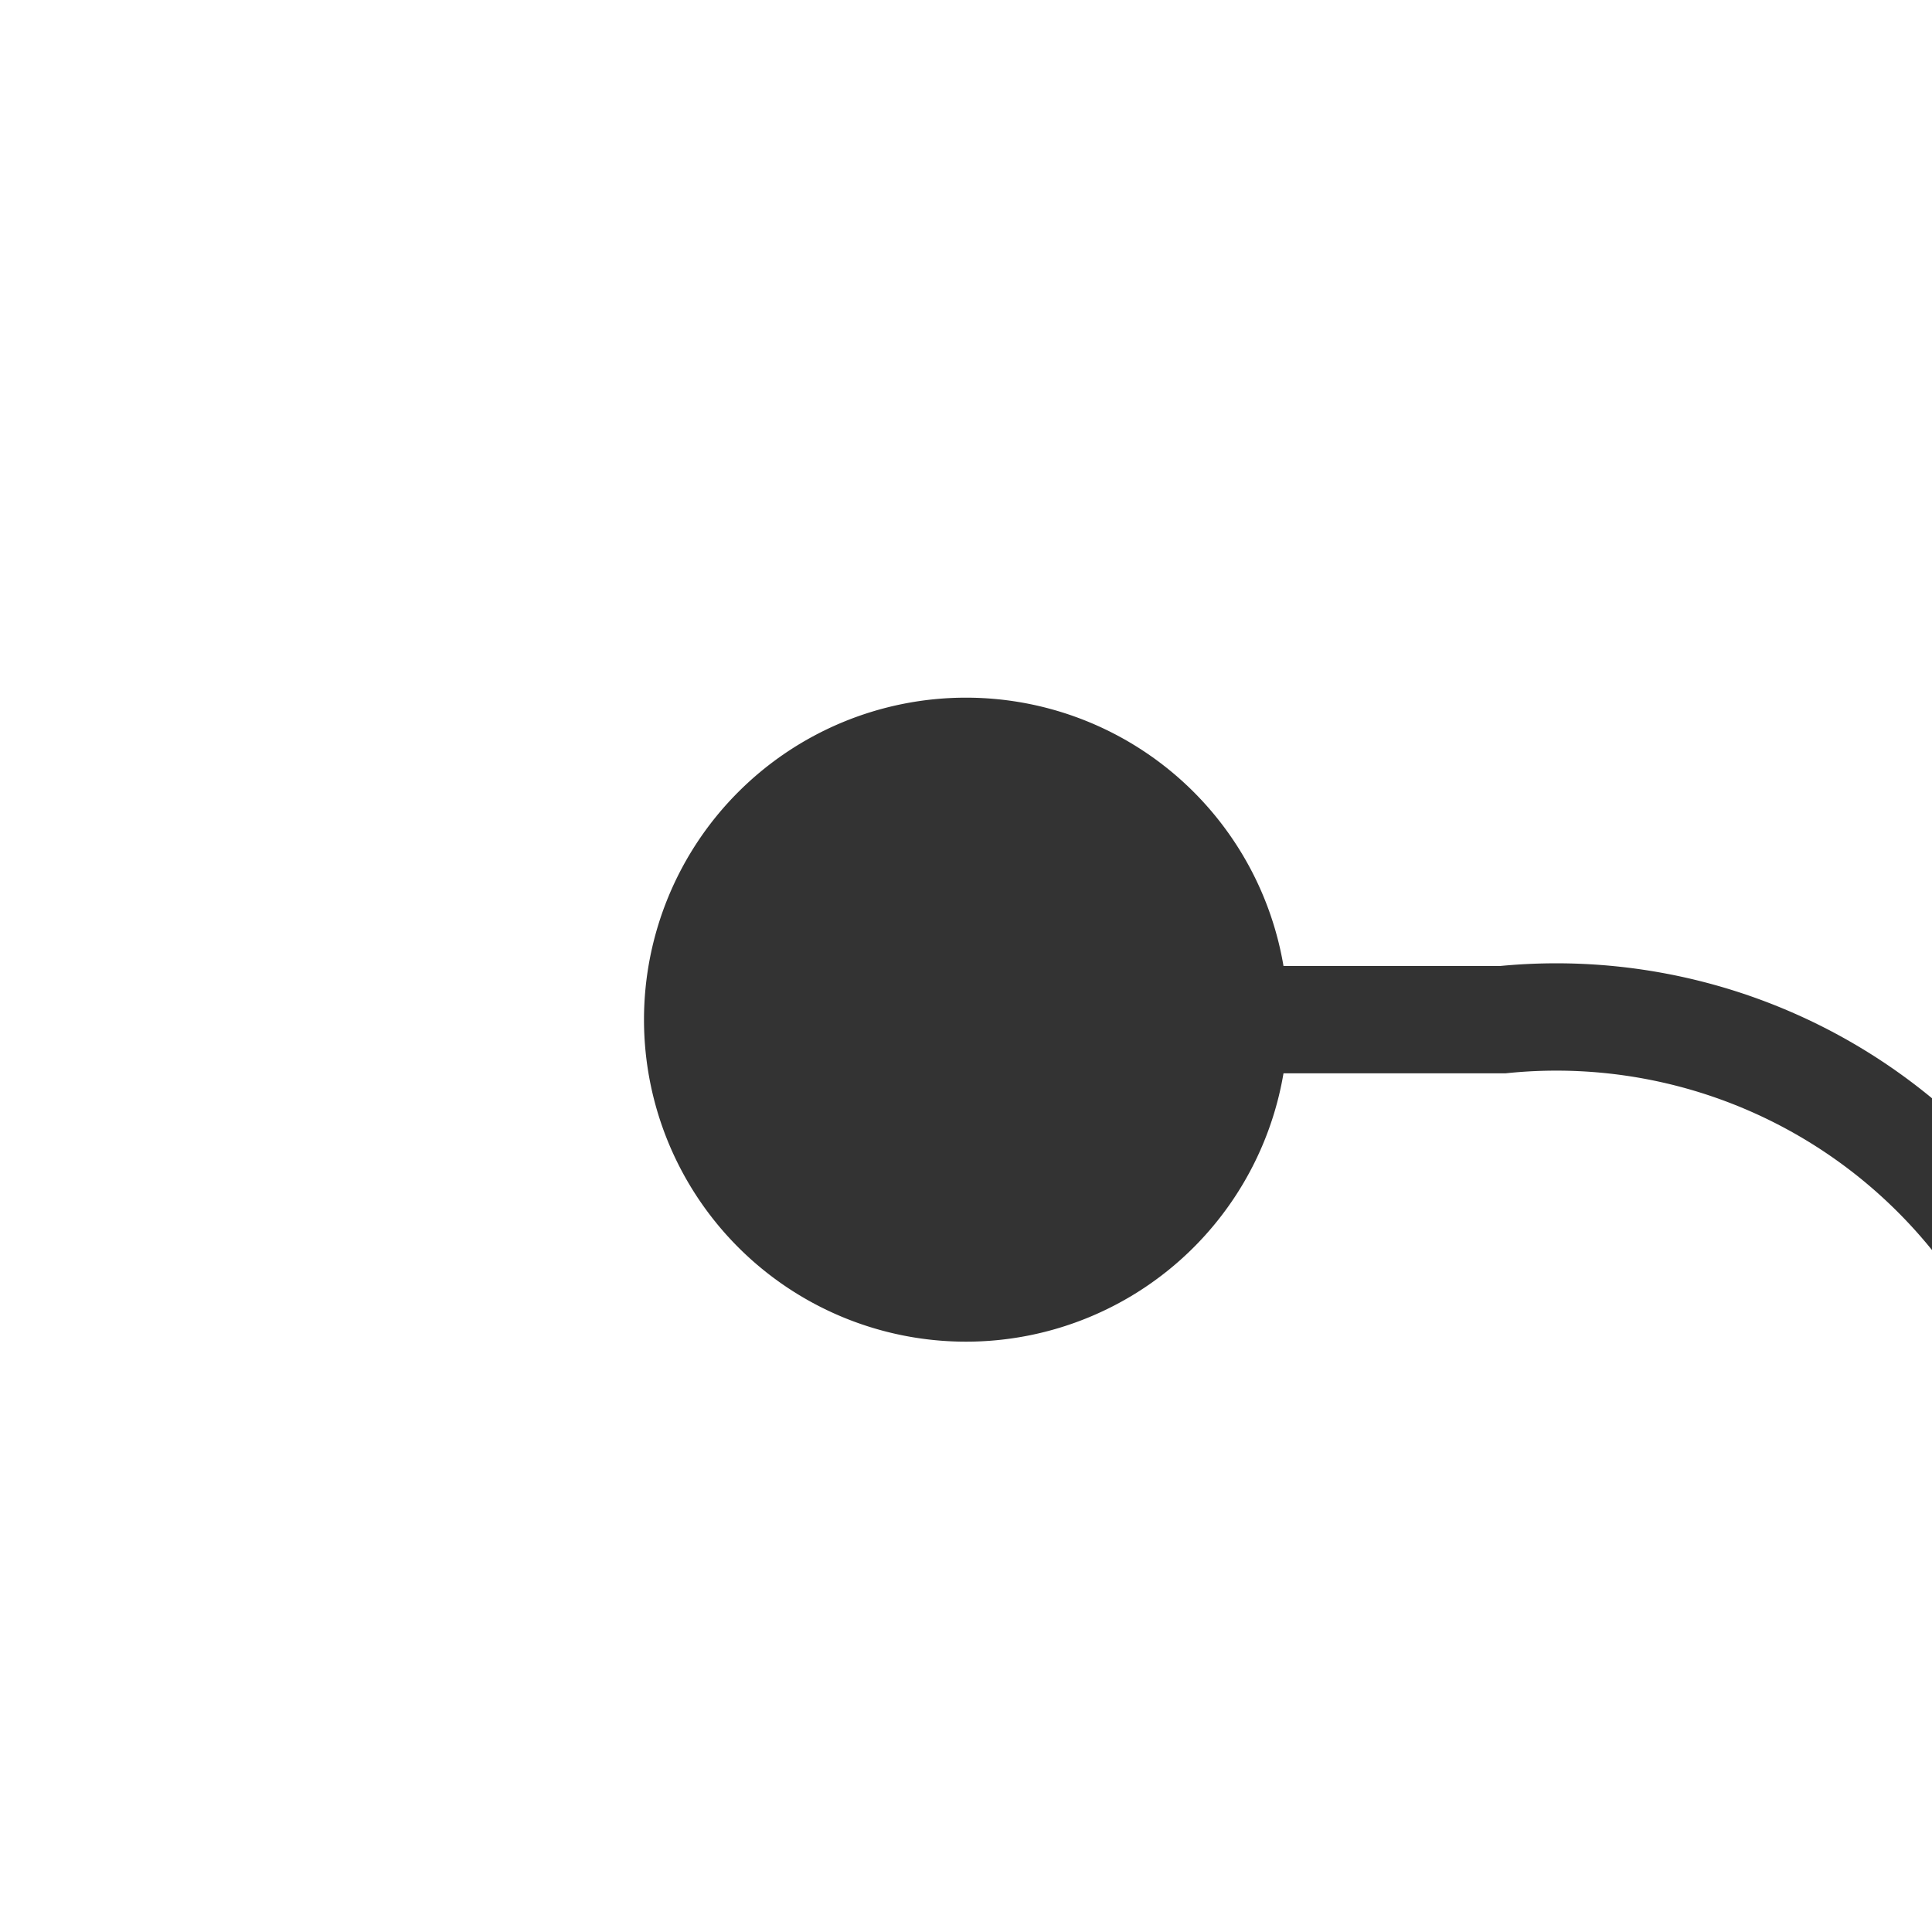 ﻿<?xml version="1.0" encoding="utf-8"?>
<svg version="1.1" xmlns:xlink="http://www.w3.org/1999/xlink" width="18px" height="18px" preserveAspectRatio="xMinYMid meet" viewBox="1792 974  18 16" xmlns="http://www.w3.org/2000/svg">
  <path d="M 1799 982.5  L 1806 982.5  A 5 5 0 0 1 1811.5 987.5 L 1811.5 994  A 5 5 0 0 0 1816.5 999.5 L 1825 999.5  " stroke-width="1" stroke="#333333" fill="none" />
  <path d="M 1801 979.5  A 3 3 0 0 0 1798 982.5 A 3 3 0 0 0 1801 985.5 A 3 3 0 0 0 1804 982.5 A 3 3 0 0 0 1801 979.5 Z " fill-rule="nonzero" fill="#333333" stroke="none" />
</svg>